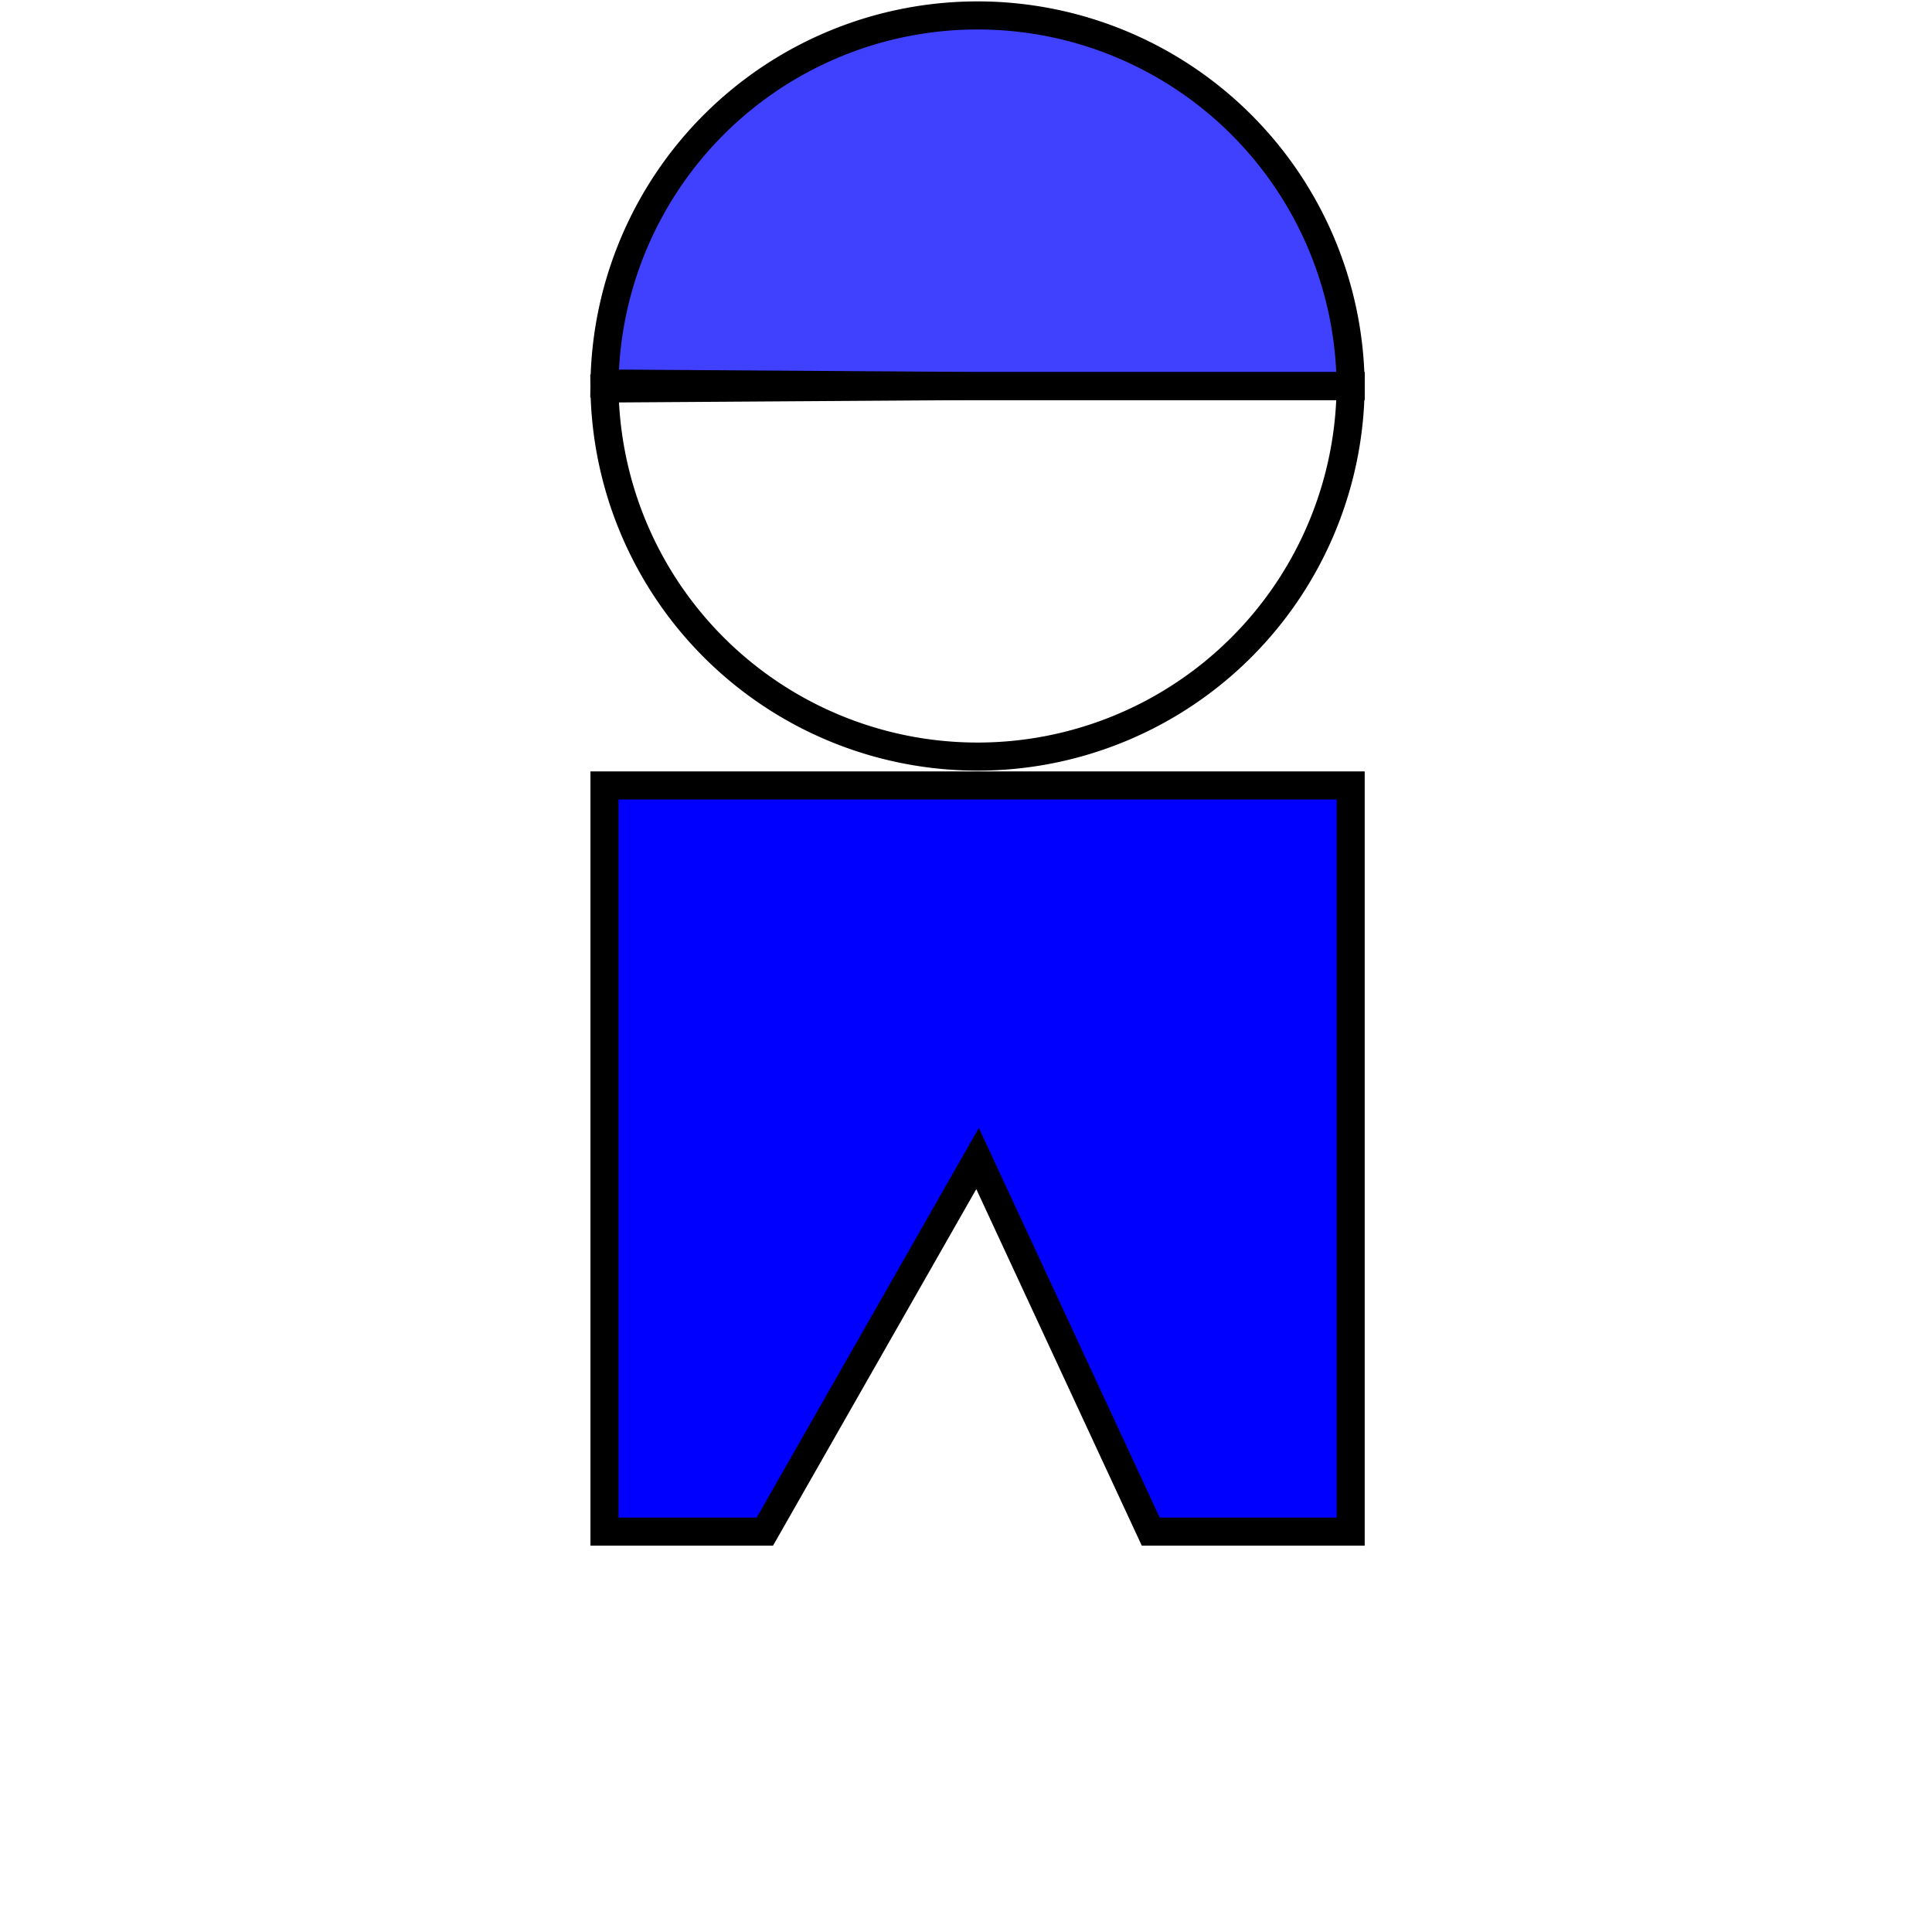 <?xml version="1.0" encoding="UTF-8" standalone="no"?>
<!DOCTYPE svg PUBLIC "-//W3C//DTD SVG 1.0//EN"
"http://www.w3.org/TR/2001/REC-SVG-20010904/DTD/svg10.dtd">
<!-- Created with Inkscape (http://www.inkscape.org/) --><svg height="90" id="svg10436" version="1.0" width="90" x="0" xmlns="http://www.w3.org/2000/svg" xmlns:xlink="http://www.w3.org/1999/xlink" y="0">
  <defs id="defs10438"/>
  <g id="g10464" transform="matrix(0.981,0,0,0.981,-13.635,-27.819)">
    <rect height="0" id="rect9998" rx="30.589" ry="30.589" style="fill:#0000ff;fill-opacity:0.75;fill-rule:evenodd;stroke:none;stroke-width:0.623pt;stroke-linecap:butt;stroke-linejoin:miter;stroke-opacity:1;" width="50.113" x="-146.324" y="-517.693"/>
    <rect height="0" id="rect8508" rx="30.589" ry="30.589" style="fill:#0000ff;fill-opacity:0.75;fill-rule:evenodd;stroke:none;stroke-width:0.623pt;stroke-linecap:butt;stroke-linejoin:miter;stroke-opacity:1;" width="50.113" x="-56.324" y="-464.544"/>
    <rect height="0" id="rect8517" rx="30.589" ry="30.589" style="fill:#0000ff;fill-opacity:0.75;fill-rule:evenodd;stroke:none;stroke-width:0.623pt;stroke-linecap:butt;stroke-linejoin:miter;stroke-opacity:1;" width="50.113" x="-109.758" y="-403.936"/>
    <rect height="0" id="rect8521" rx="30.589" ry="30.589" style="fill:#0000ff;fill-opacity:0.75;fill-rule:evenodd;stroke:none;stroke-width:0.623pt;stroke-linecap:butt;stroke-linejoin:miter;stroke-opacity:1;" width="50.113" x="-19.758" y="-350.787"/>
    <rect height="0" id="rect9145" rx="30.589" ry="30.589" style="fill:#0000ff;fill-opacity:0.75;fill-rule:evenodd;stroke:none;stroke-width:0.623pt;stroke-linecap:butt;stroke-linejoin:miter;stroke-opacity:1;" width="50.113" x="33.109" y="-393.677"/>
    <rect height="0" id="rect9149" rx="30.589" ry="30.589" style="fill:#0000ff;fill-opacity:0.75;fill-rule:evenodd;stroke:none;stroke-width:0.623pt;stroke-linecap:butt;stroke-linejoin:miter;stroke-opacity:1;" width="50.113" x="123.109" y="-340.528"/>
    <rect height="0" id="rect9150" rx="30.589" ry="30.589" style="fill:#0000ff;fill-opacity:0.75;fill-rule:evenodd;stroke:none;stroke-width:0.623pt;stroke-linecap:butt;stroke-linejoin:miter;stroke-opacity:1;" width="50.113" x="69.676" y="-279.921"/>
    <rect height="0" id="rect9151" rx="30.589" ry="30.589" style="fill:#0000ff;fill-opacity:0.75;fill-rule:evenodd;stroke:none;stroke-width:0.623pt;stroke-linecap:butt;stroke-linejoin:miter;stroke-opacity:1;" width="50.113" x="159.676" y="-226.771"/>
    <rect height="0" id="rect9172" rx="30.589" ry="30.589" style="fill:#0000ff;fill-opacity:0.75;fill-rule:evenodd;stroke:none;stroke-width:0.623pt;stroke-linecap:butt;stroke-linejoin:miter;stroke-opacity:1;" width="50.113" x="171.154" y="-315.548"/>
    <rect height="0" id="rect9176" rx="30.589" ry="30.589" style="fill:#0000ff;fill-opacity:0.75;fill-rule:evenodd;stroke:none;stroke-width:0.623pt;stroke-linecap:butt;stroke-linejoin:miter;stroke-opacity:1;" width="50.113" x="261.154" y="-262.398"/>
    <rect height="0" id="rect9177" rx="30.589" ry="30.589" style="fill:#0000ff;fill-opacity:0.75;fill-rule:evenodd;stroke:none;stroke-width:0.623pt;stroke-linecap:butt;stroke-linejoin:miter;stroke-opacity:1;" width="50.113" x="207.721" y="-201.791"/>
    <rect height="0" id="rect9178" rx="30.589" ry="30.589" style="fill:#0000ff;fill-opacity:0.75;fill-rule:evenodd;stroke:none;stroke-width:0.623pt;stroke-linecap:butt;stroke-linejoin:miter;stroke-opacity:1;" width="50.113" x="297.721" y="-148.641"/>
    <rect height="0" id="rect9179" rx="30.589" ry="30.589" style="fill:#0000ff;fill-opacity:0.75;fill-rule:evenodd;stroke:none;stroke-width:0.623pt;stroke-linecap:butt;stroke-linejoin:miter;stroke-opacity:1;" width="50.113" x="350.587" y="-191.532"/>
    <rect height="0" id="rect9180" rx="30.589" ry="30.589" style="fill:#0000ff;fill-opacity:0.75;fill-rule:evenodd;stroke:none;stroke-width:0.623pt;stroke-linecap:butt;stroke-linejoin:miter;stroke-opacity:1;" width="50.113" x="440.587" y="-138.383"/>
    <rect height="0" id="rect9181" rx="30.589" ry="30.589" style="fill:#0000ff;fill-opacity:0.75;fill-rule:evenodd;stroke:none;stroke-width:0.623pt;stroke-linecap:butt;stroke-linejoin:miter;stroke-opacity:1;" width="50.113" x="387.154" y="-77.775"/>
    <rect height="0" id="rect9182" rx="30.589" ry="30.589" style="fill:#0000ff;fill-opacity:0.75;fill-rule:evenodd;stroke:none;stroke-width:0.623pt;stroke-linecap:butt;stroke-linejoin:miter;stroke-opacity:1;" width="50.113" x="477.154" y="-24.626"/>
    <path d="M 407.48,414.567 A 17.717,17.717 0 0 1 372.048,414.685 L 389.764,414.567 z" id="path9186" style="fill:none;fill-opacity:0.75;fill-rule:evenodd;stroke:#000000;stroke-width:1pt;stroke-linecap:butt;stroke-linejoin:miter;stroke-opacity:1;" transform="translate(-329.444,-367.879)"/>
    <path d="M 407.48,414.567 A 17.717,17.717 0 0 1 372.048,414.685 L 389.764,414.567 z" id="path9187" style="fill:#0000ff;fill-opacity:0.75;fill-rule:evenodd;stroke:#000000;stroke-width:1pt;stroke-linecap:butt;stroke-linejoin:miter;stroke-opacity:1;" transform="matrix(1,0,0,-1,-329.444,461.255)"/>
    <path d="M 42.604,101.088 L 50.22,101.088 L 60.32,83.371 L 68.543,101.088 L 78.037,101.088 L 78.037,65.655 L 42.604,65.655 L 42.604,101.088 L 42.604,101.088 z " id="path9810" style="fill:#0000ff;fill-opacity:1;fill-rule:evenodd;stroke:#000000;stroke-width:1pt;stroke-linecap:butt;stroke-linejoin:miter;stroke-opacity:1;"/>
  </g>
</svg>
